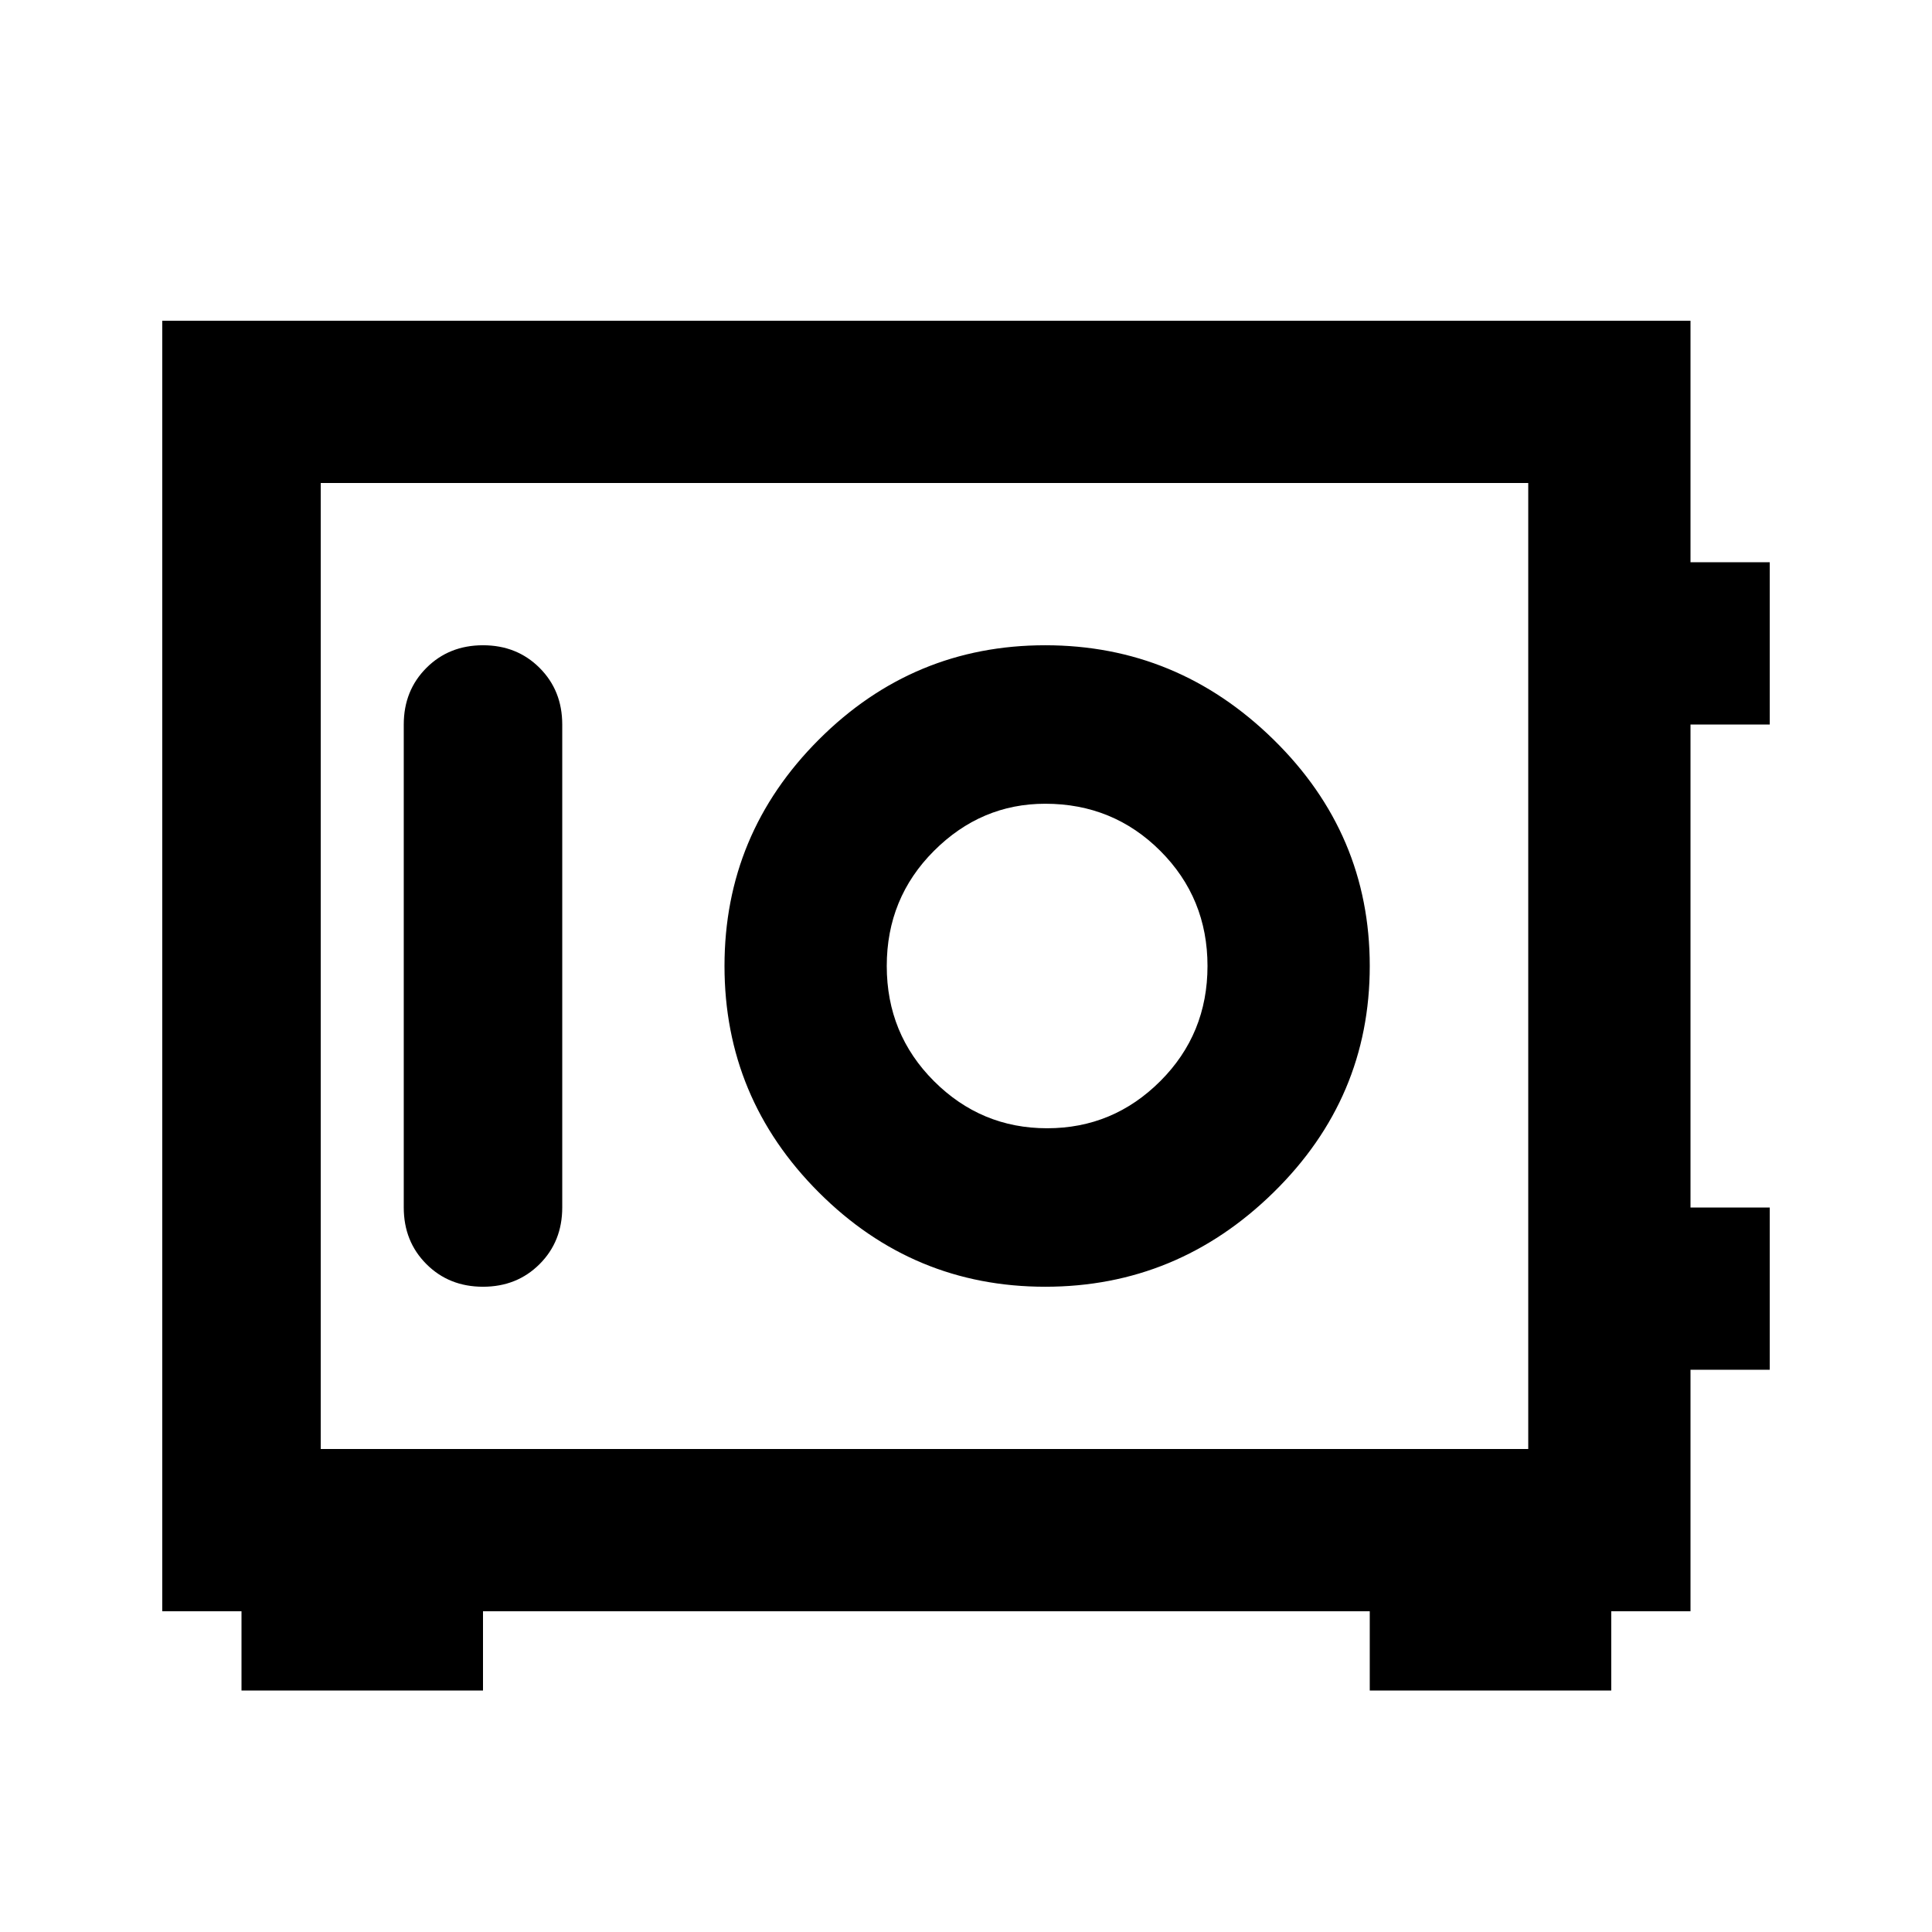 <svg xmlns="http://www.w3.org/2000/svg" xmlns:xlink="http://www.w3.org/1999/xlink" version="1.1" viewBox="0 0 512 512"><g><path fill="currentColor" d="M43 427v-342h21v-21h64v21h235v-21h64v21h21v64h21v43h-21v128h21v43h-21v64h-405zM85 384h320v-256h-320v256zM128 341q-9 0 -15 -6t-6 -15v-128q0 -9 6 -15t15 -6t15 6t6 15v128q0 9 -6 15t-15 6zM277 341q-35 0 -60 -25t-25 -60t25 -60t60 -25t60.5 25t25.5 60 t-25.5 60t-60.5 25zM277 299q18 0 30.5 -12.5t12.5 -30.5t-12.5 -30.5t-30 -12.5t-30 12.5t-12.5 30.5t12.5 30.5t29.5 12.5z" transform="matrix(1 0 0 -1 0 512)"/></g></svg>